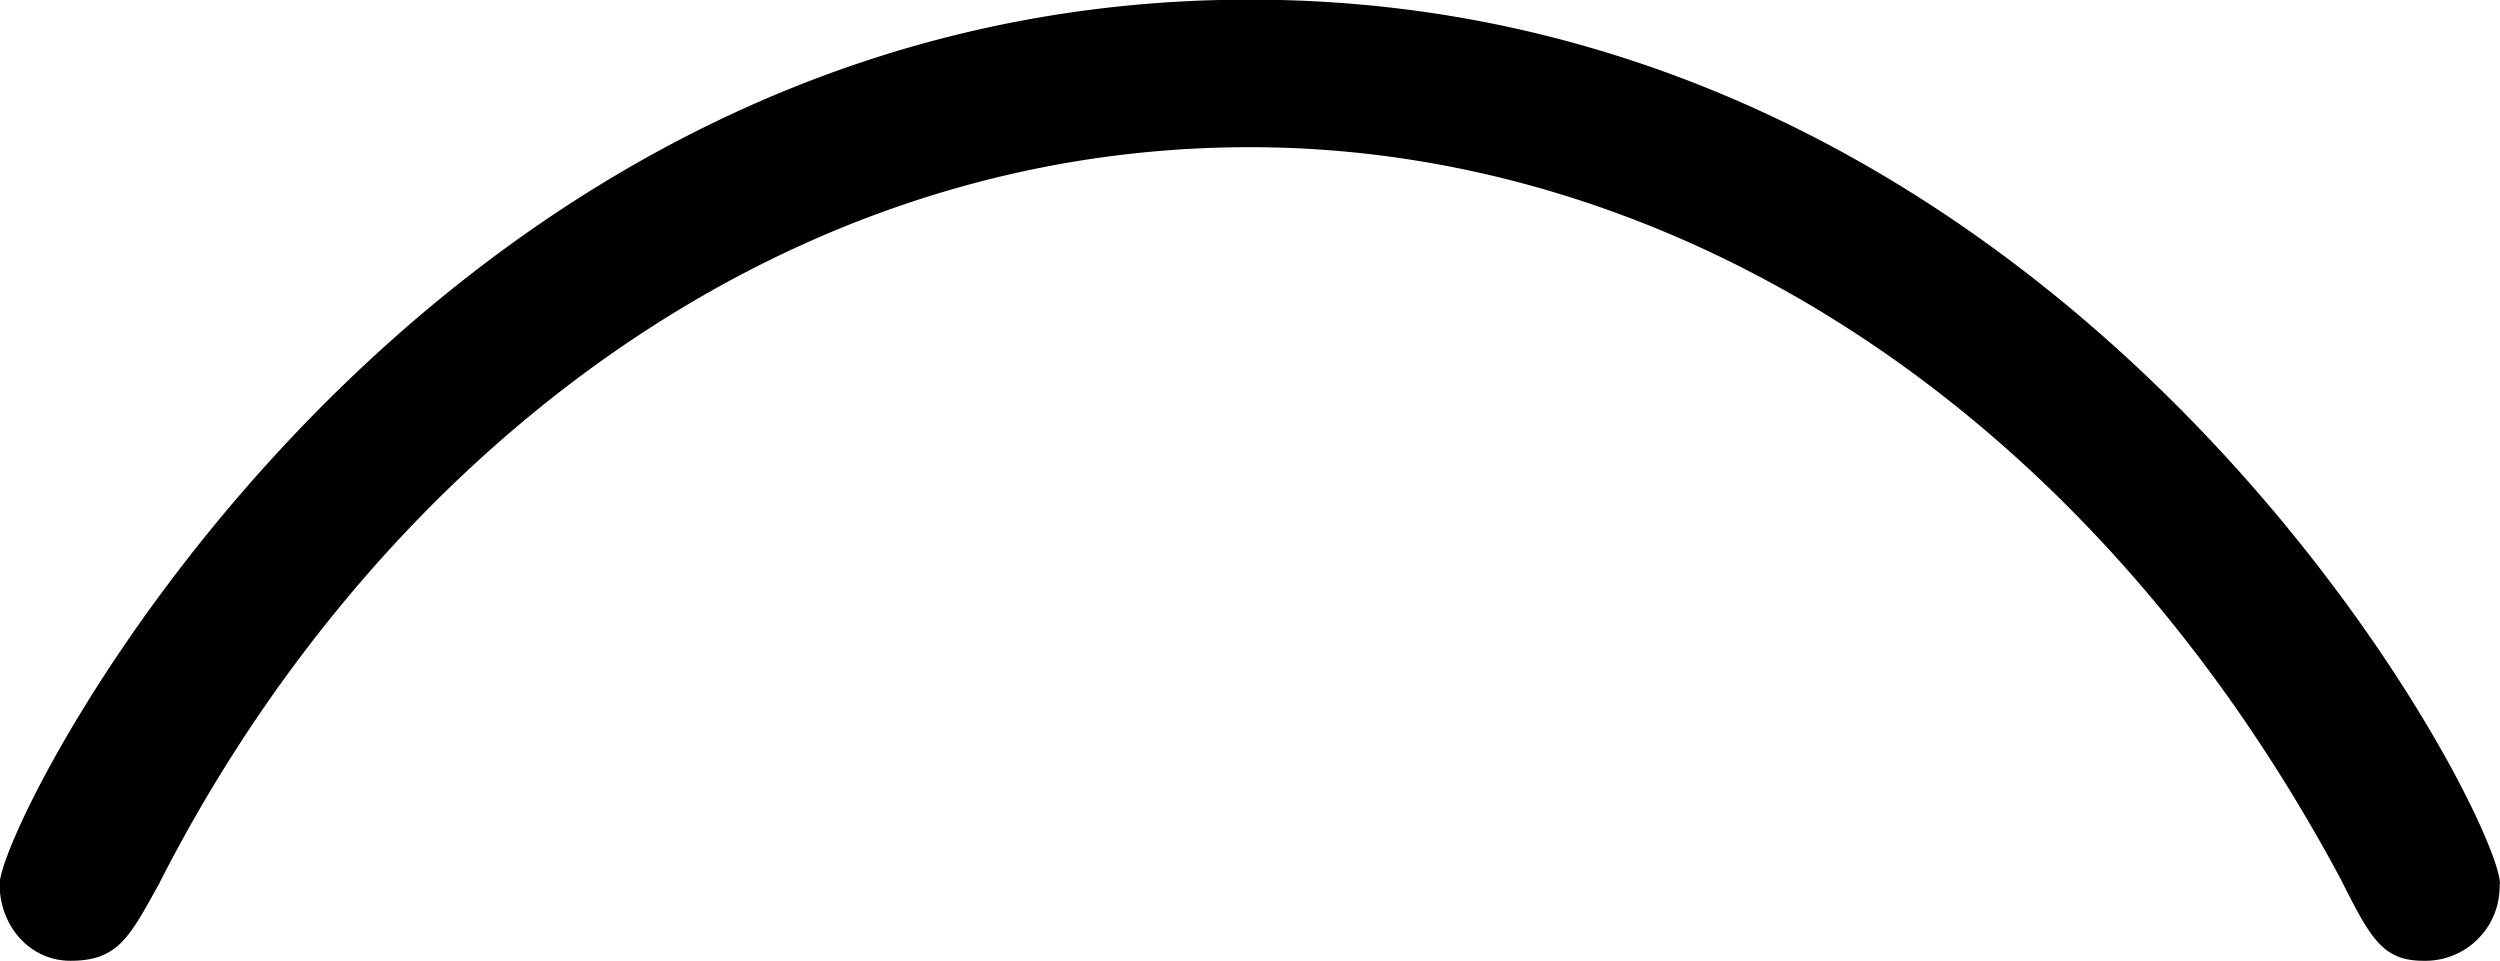 <svg xmlns="http://www.w3.org/2000/svg" xmlns:xlink="http://www.w3.org/1999/xlink" width="8.833" height="3.396" viewBox="0 0 6.625 2.547"><svg overflow="visible" x="148.712" y="134.765" transform="translate(-149.275 -131)"><path style="stroke:none" d="M7.188-1.422c0-.187-1.11-2.344-3.313-2.344-2.219 0-3.313 2.172-3.313 2.344 0 .11.079.203.188.203.125 0 .156-.062.234-.203.547-1.078 1.594-1.953 2.891-1.953 1.094 0 2.203.656 2.89 1.938.079.156.11.218.22.218a.197.197 0 0 0 .202-.203zm0 0"/></svg></svg>